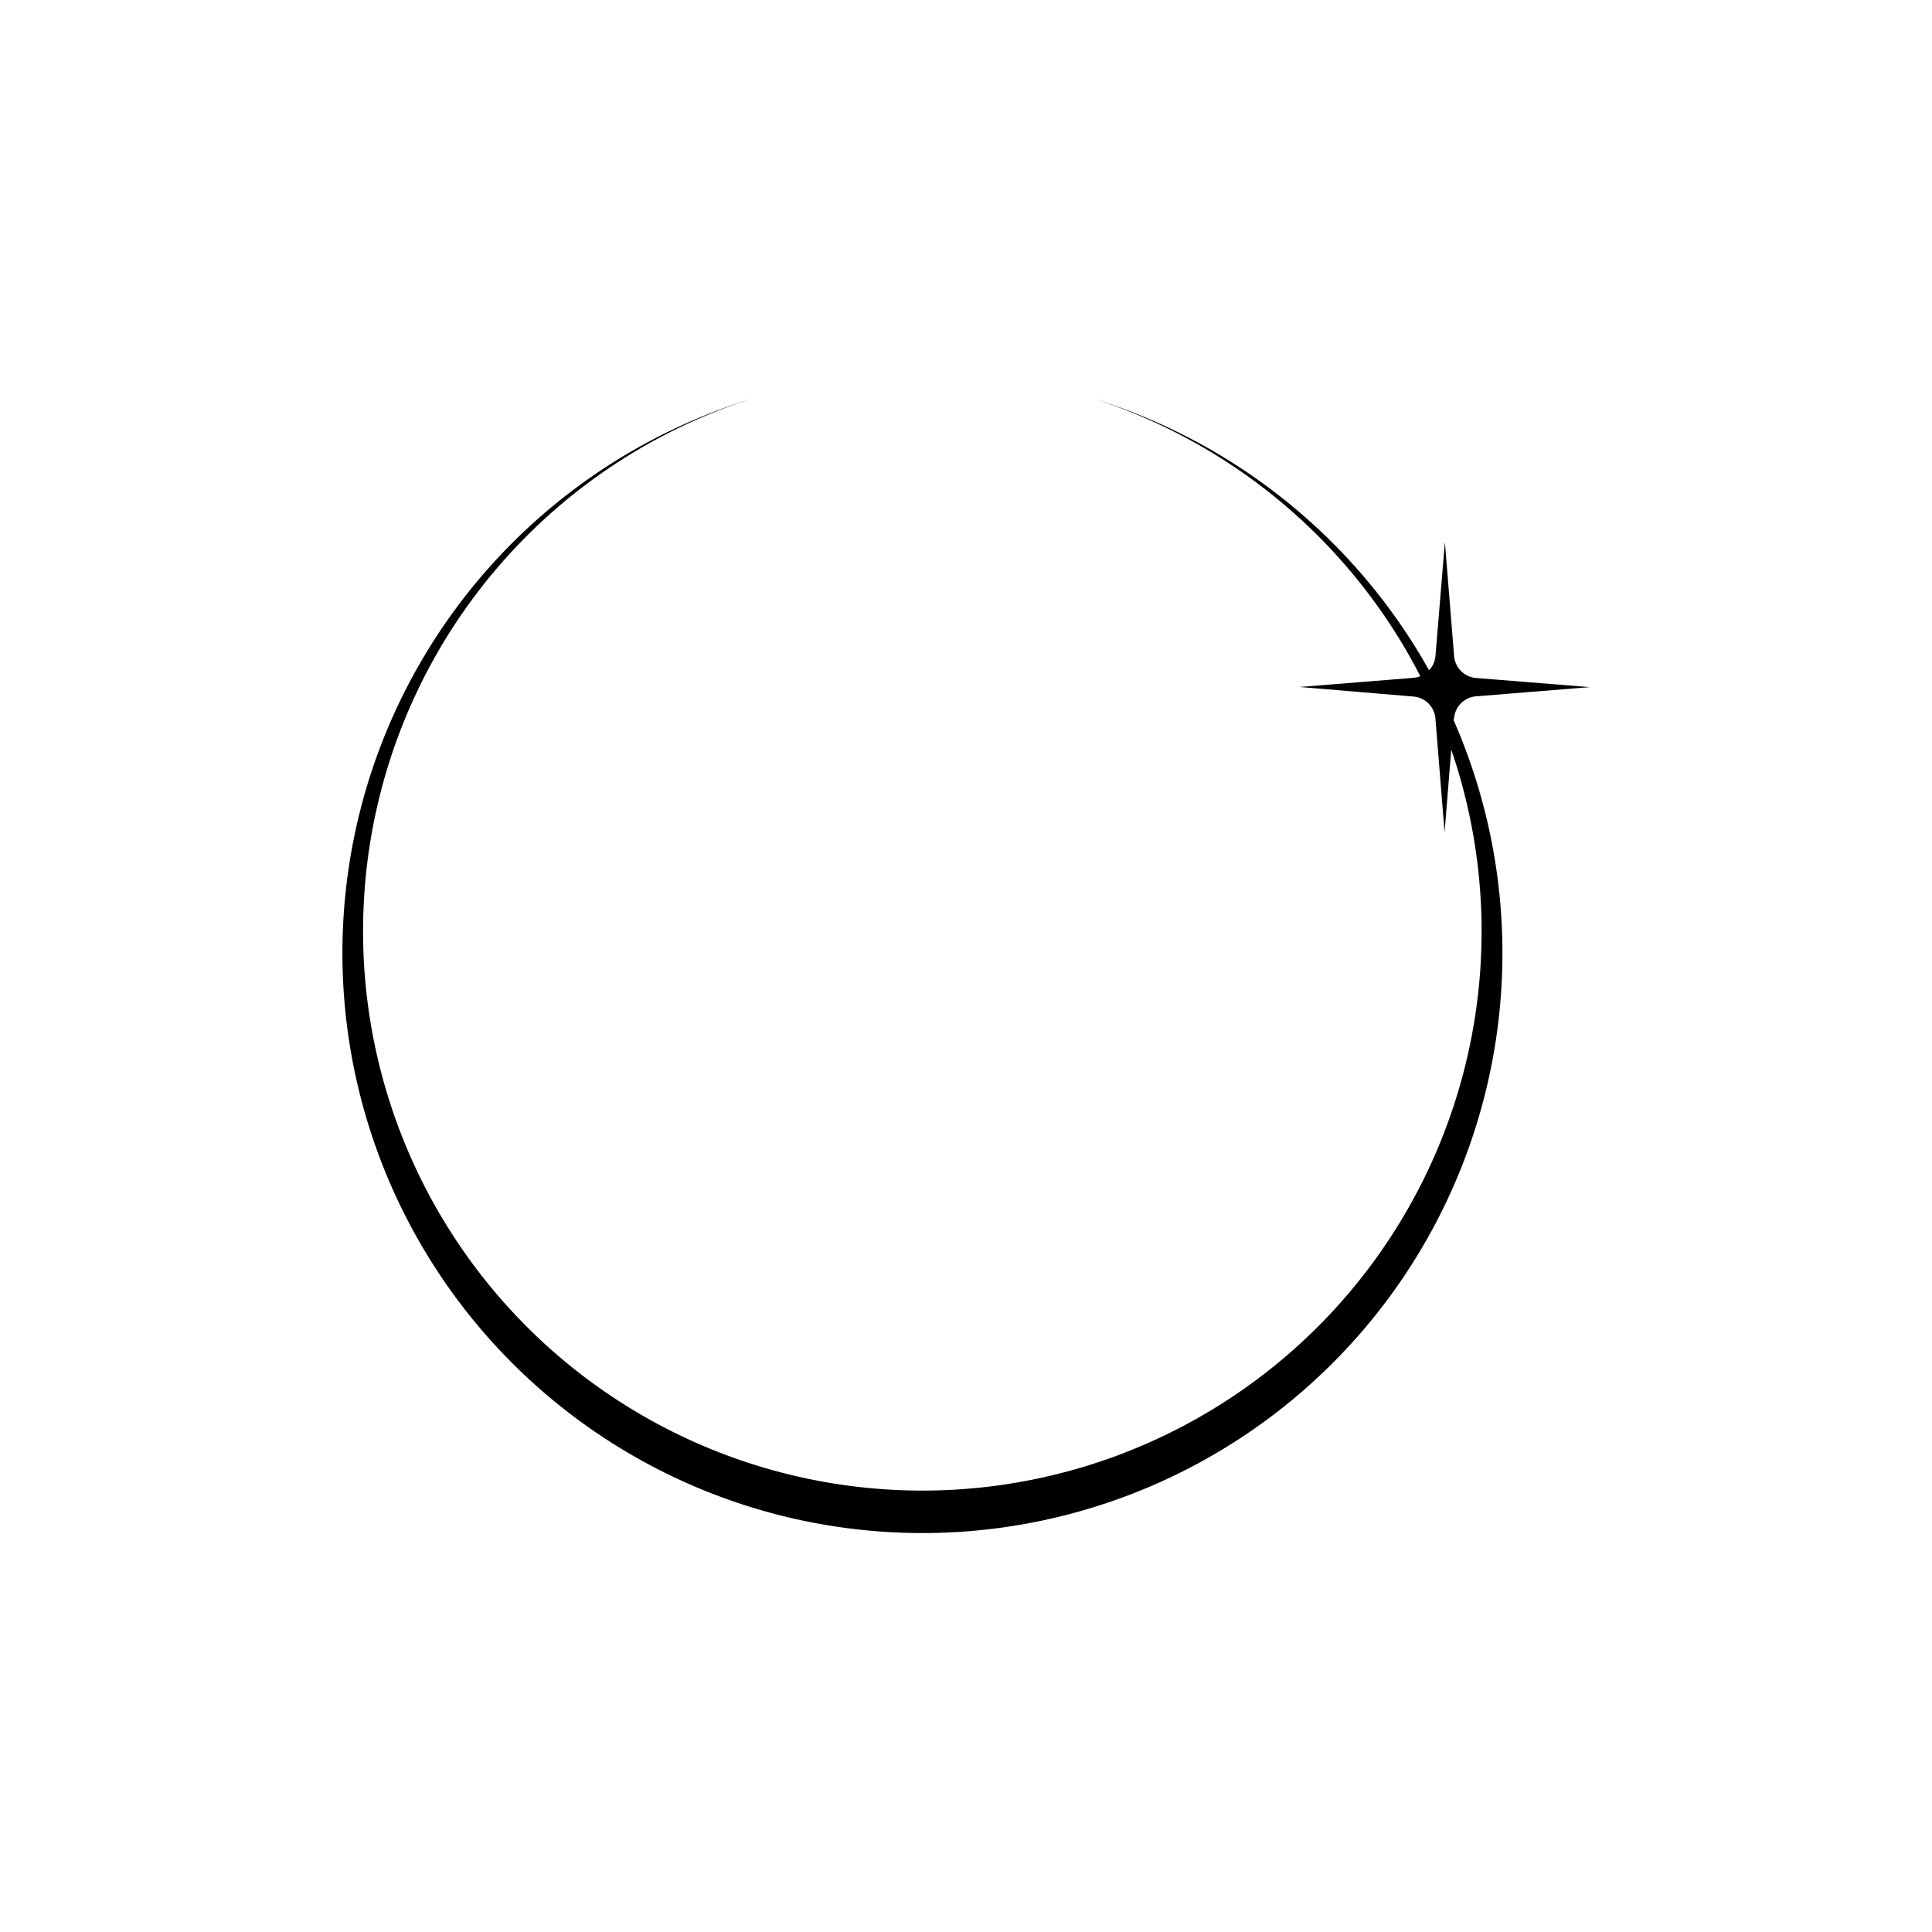 <svg data-name="Ebene 1" viewBox="0 0 380 380" xmlns="http://www.w3.org/2000/svg"><path d="M286 141.28a4.7 4.7 0 0 1 4.32-4.32l22.39-1.81-22.39-1.8A4.71 4.71 0 0 1 286 129l-1.81-22.39-1.85 22.39a4.73 4.73 0 0 1-1.26 2.84 114.51 114.51 0 0 0-65.77-53.37A110.34 110.34 0 0 1 279.36 133a4.75 4.75 0 0 1-1.35.32l-22.39 1.8L278 137a4.71 4.71 0 0 1 4.33 4.32l1.8 22.39 1.31-16.28a110 110 0 1 1-137.92-68.9 114.08 114.08 0 1 0 138.39 63.12Z"/></svg>